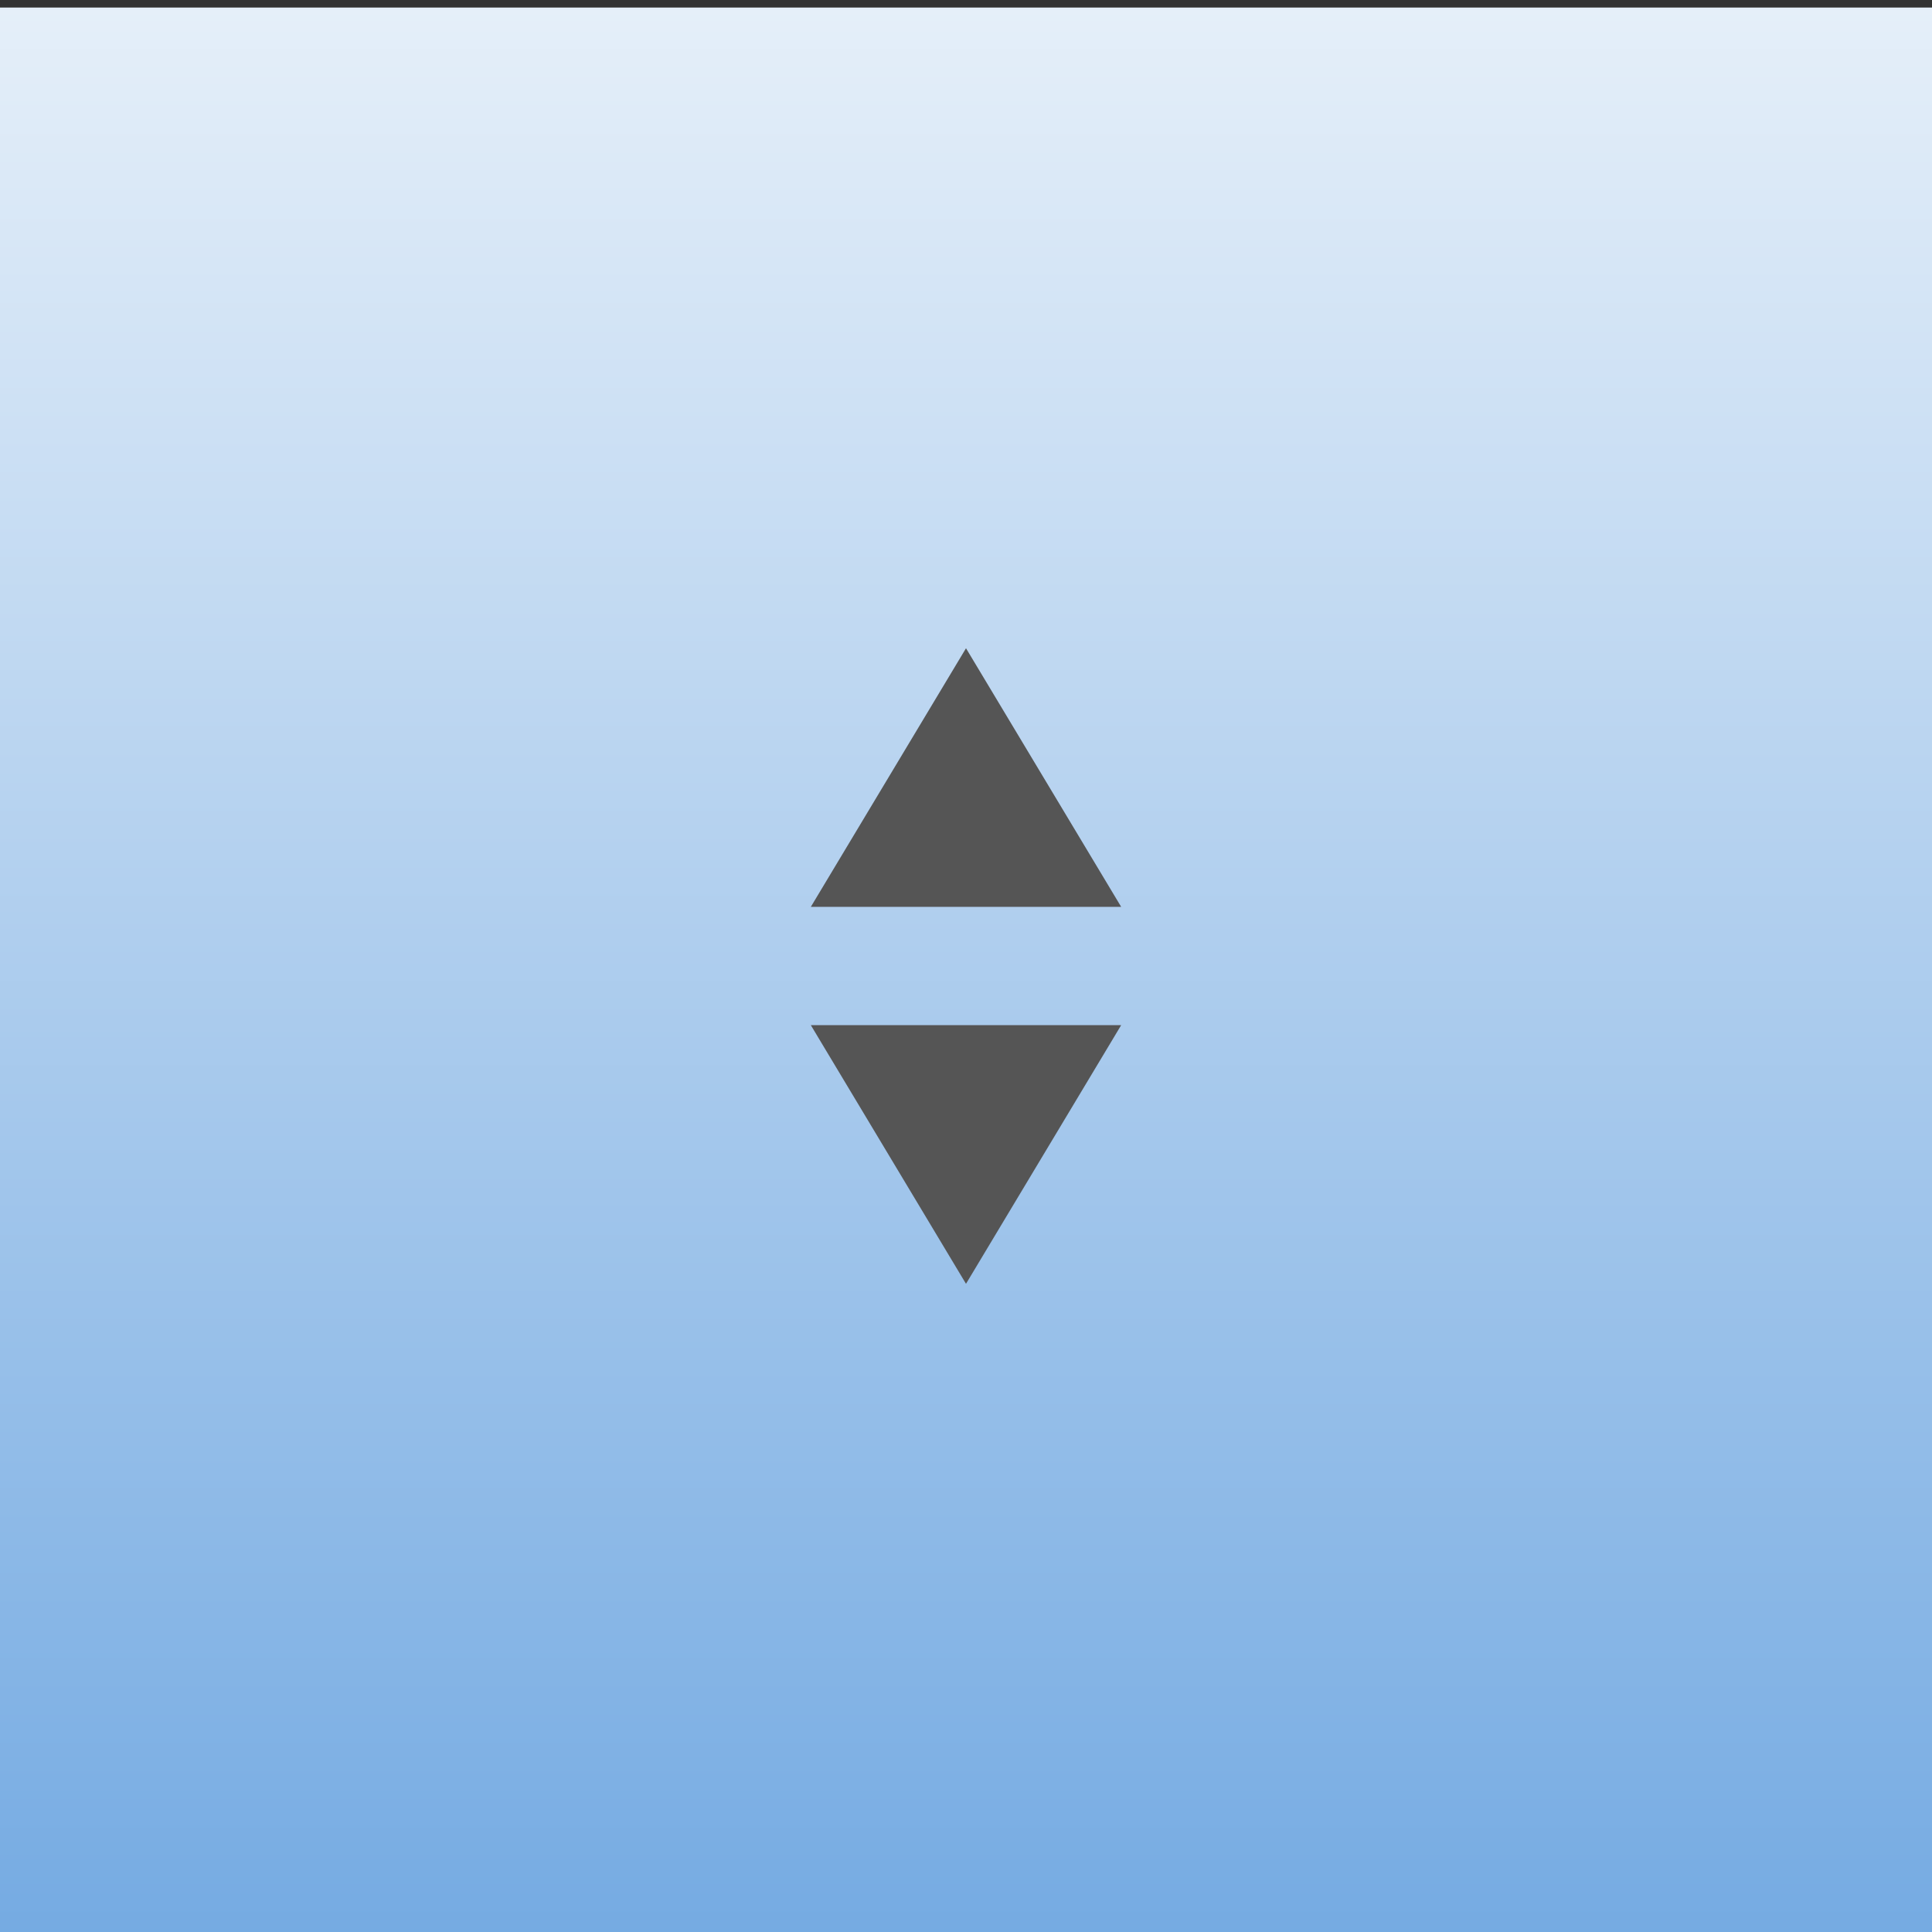 <?xml version="1.0" encoding="UTF-8" standalone="no"?>
<!-- Created with Inkscape (http://www.inkscape.org/) -->

<svg
   xmlns:dc="http://purl.org/dc/elements/1.1/"
   xmlns:cc="http://creativecommons.org/ns#"
   xmlns:rdf="http://www.w3.org/1999/02/22-rdf-syntax-ns#"
   xmlns:svg="http://www.w3.org/2000/svg"
   xmlns="http://www.w3.org/2000/svg"
   xmlns:xlink="http://www.w3.org/1999/xlink"
   xmlns:sodipodi="http://sodipodi.sourceforge.net/DTD/sodipodi-0.dtd"
   xmlns:inkscape="http://www.inkscape.org/namespaces/inkscape"
   width="32"
   height="32"
   id="svg2985"
   version="1.1"
   inkscape:version="0.48.4 r9939"
   sodipodi:docname="dropdown_arrows.svg"
   inkscape:export-filename="/home/nico/work/smalltalk/amber/images/moka/dropdown_arrows.png"
   inkscape:export-xdpi="90"
   inkscape:export-ydpi="90">
  <rect width="100%" height="100%" fill="#333333" stroke="none"/>
  <defs
     id="defs2987">
    <linearGradient
       id="linearGradient2996">
      <stop
         style="stop-color:#e5eff9;stop-opacity:1;"
         offset="0"
         id="stop2998" />
      <stop
         style="stop-color:#74aae2;stop-opacity:1;"
         offset="1"
         id="stop3000" />
    </linearGradient>
    <linearGradient
       inkscape:collect="always"
       xlink:href="#linearGradient2996"
       id="linearGradient3002"
       x1="8"
       y1="0"
       x2="8"
       y2="17"
       gradientUnits="userSpaceOnUse"
       gradientTransform="matrix(1.983,0,0,1.896,0,-15.887)" />
  </defs>
  <sodipodi:namedview
     id="base"
     pagecolor="#ffffff"
     bordercolor="#666666"
     borderopacity="1.0"
     inkscape:pageopacity="0.0"
     inkscape:pageshadow="2"
     inkscape:zoom="8"
     inkscape:cx="-3.9935118"
     inkscape:cy="7.5364876"
     inkscape:current-layer="g3796"
     showgrid="true"
     inkscape:grid-bbox="true"
     inkscape:document-units="px"
     inkscape:window-width="1280"
     inkscape:window-height="734"
     inkscape:window-x="0"
     inkscape:window-y="27"
     inkscape:window-maximized="1">
    <inkscape:grid
       type="xygrid"
       id="grid3020"
       empspacing="5"
       visible="true"
       enabled="true"
       snapvisiblegridlinesonly="true" />
  </sodipodi:namedview>
  <g
     id="layer1"
     inkscape:label="Layer 1"
     inkscape:groupmode="layer"
     transform="translate(0,16)">
    <g
       id="g3796"
       transform="translate(0,0.012)">
      <rect
         style="fill:url(#linearGradient3002);fill-opacity:1;stroke:none"
         id="rect2994"
         width="32.023"
         height="31.907"
         x="0"
         y="-15.887"
         rx="0"
         ry="20.856"
         inkscape:export-xdpi="90"
         inkscape:export-ydpi="90" />
      <g
         id="g3772"
         transform="translate(8,-8)">
        <path
           style="fill:#555555;fill-opacity:1;stroke:none"
           d="M 10.57,7.008 8,2.725 5.43,7.008 z"
           id="path3022"
           inkscape:connector-curvature="0"
           sodipodi:nodetypes="cccc" />
        <path
           sodipodi:nodetypes="cccc"
           inkscape:connector-curvature="0"
           id="path3794"
           d="M 10.57,8.968 8,13.252 5.43,8.968 z"
           style="fill:#555555;fill-opacity:1;stroke:none" />
      </g>
    </g>
  </g>
</svg>
